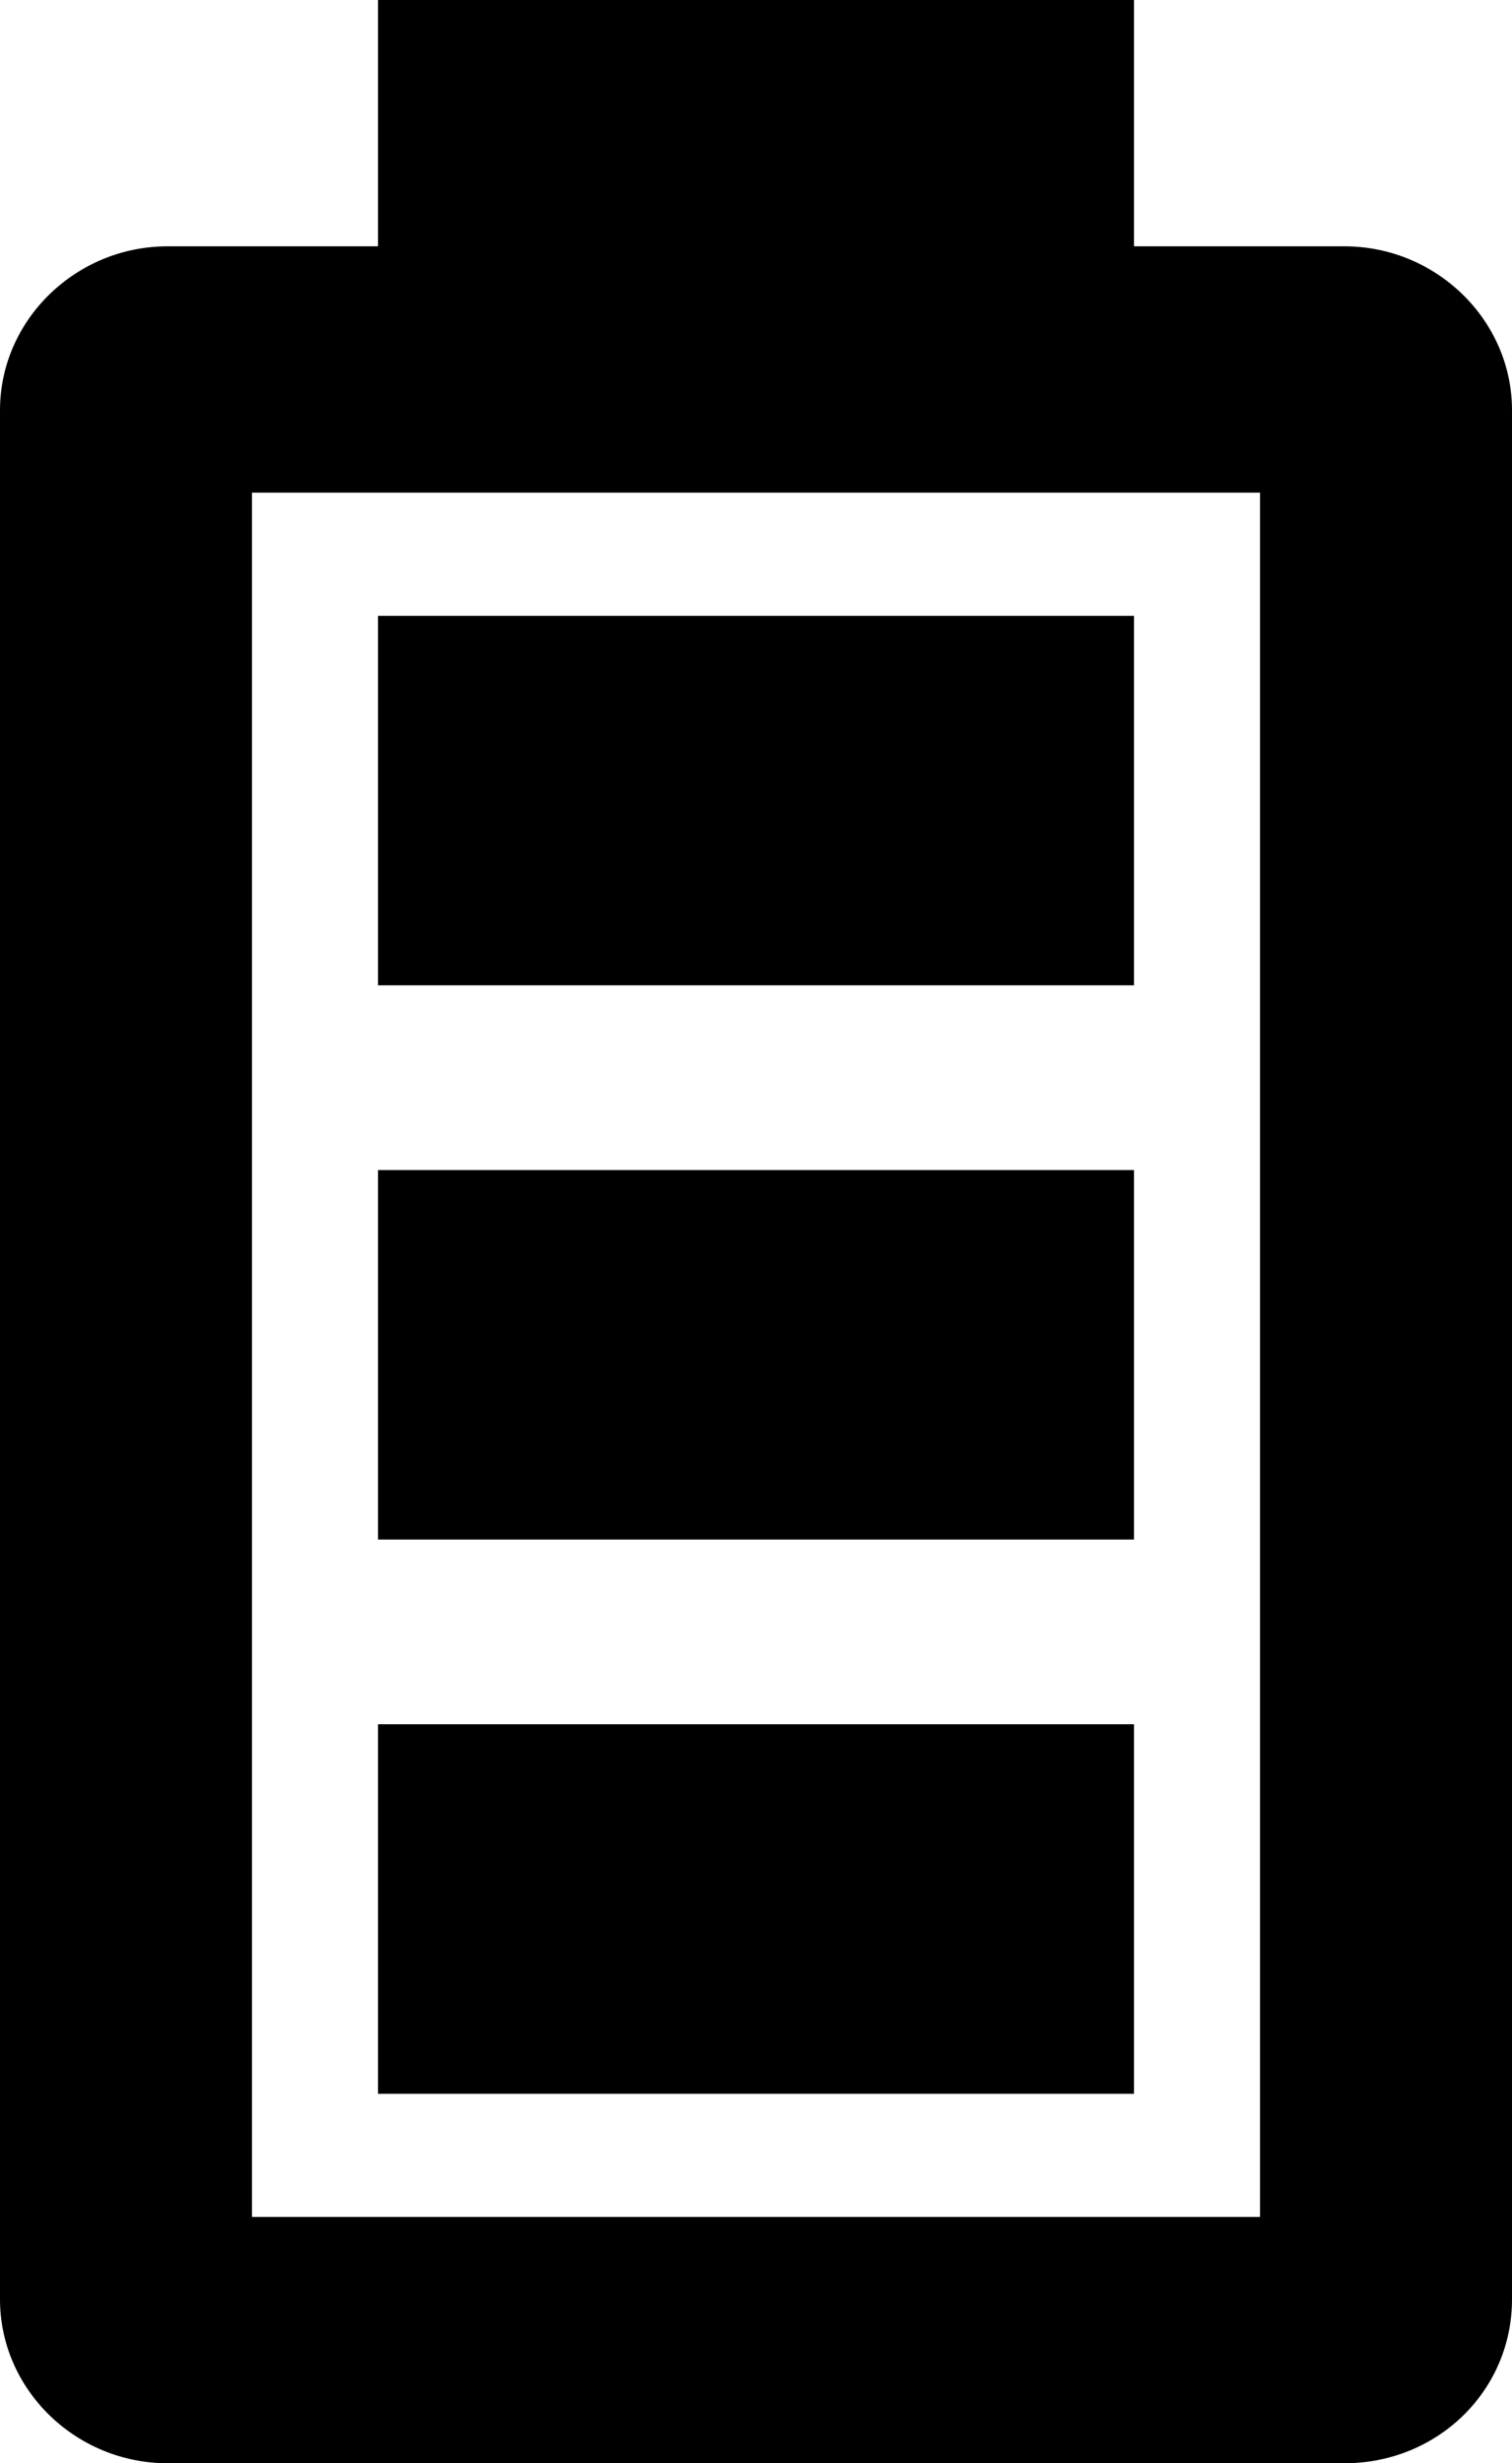 <svg width="35" height="57" viewBox="0 0 35 57" fill="none" xmlns="http://www.w3.org/2000/svg">
<path d="M29.167 51.3H5.833V11.4H29.167M31.121 5.7H26.25V0H8.75V5.7H3.879C1.75 5.7 0 7.41 0 9.491V53.209C0 55.29 1.75 57 3.879 57H31.121C33.279 57 35 55.319 35 53.209V9.491C35 7.41 33.25 5.7 31.121 5.7ZM26.25 39.9H8.75V48.45H26.25V39.9ZM26.25 14.25H8.75V22.8H26.25V14.25ZM26.25 27.075H8.75V35.625H26.25V27.075Z" fill="black"/>
</svg>
